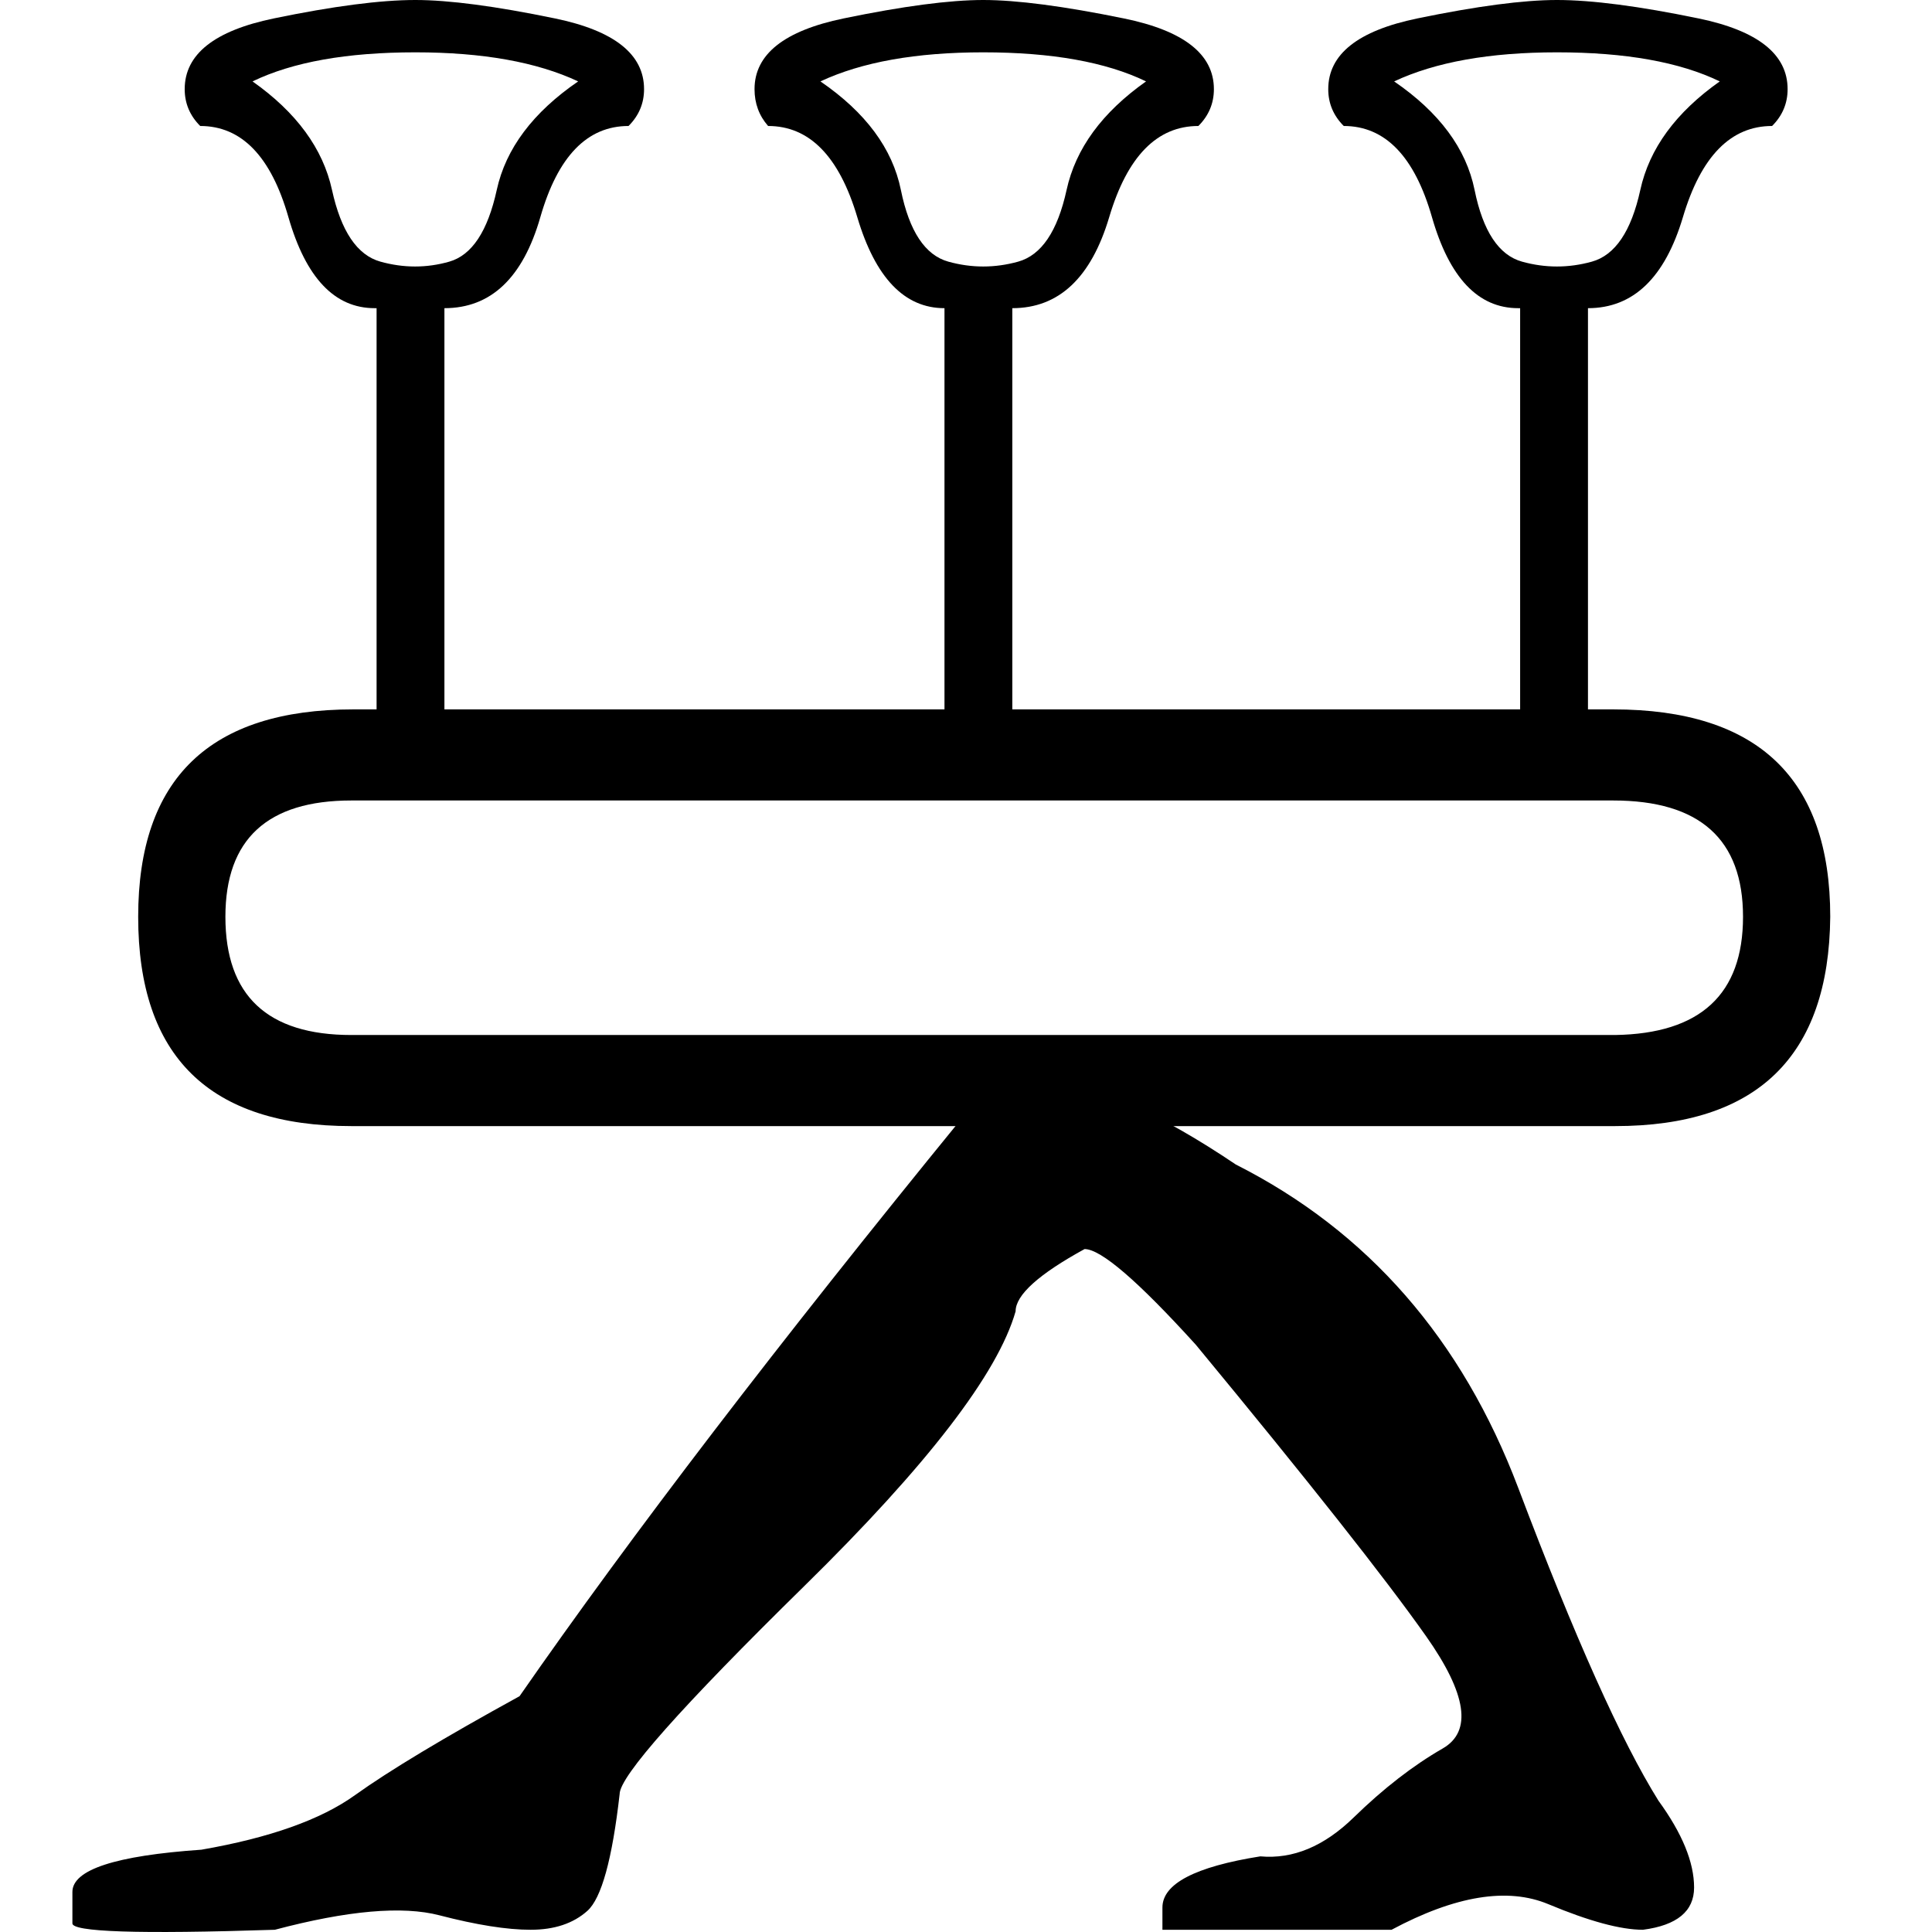 <?xml version="1.0" encoding="UTF-8" standalone="no"?>
<svg
   width="1000"
   height="1000"
   version="1.1"
   id="svg1"
   sodipodi:docname="13E2E.svg"
   inkscape:version="1.4.2 (f4327f4, 2025-05-13)"
   xmlns:inkscape="http://www.inkscape.org/namespaces/inkscape"
   xmlns:sodipodi="http://sodipodi.sourceforge.net/DTD/sodipodi-0.dtd"
   xmlns="http://www.w3.org/2000/svg"
   xmlns:svg="http://www.w3.org/2000/svg">
  <defs
     id="defs1" />
  <sodipodi:namedview
     id="namedview1"
     pagecolor="#ffffff"
     bordercolor="#666666"
     borderopacity="1.0"
     inkscape:showpageshadow="2"
     inkscape:pageopacity="0.0"
     inkscape:pagecheckerboard="0"
     inkscape:deskcolor="#d1d1d1"
     inkscape:zoom="0.53386562"
     inkscape:cx="770.79322"
     inkscape:cy="418.64468"
     inkscape:window-width="1680"
     inkscape:window-height="998"
     inkscape:window-x="-8"
     inkscape:window-y="-8"
     inkscape:window-maximized="1"
     inkscape:current-layer="svg1" />
  <path
     style="fill:#000000;stroke:none;stroke-width:1"
     d="m 181.877,535.718 q -65.209,0 -65.209,-61.196 0,-60.193 65.209,-60.193 h 653.094 q 67.215,0 67.215,60.193 0,60.193 -66.212,61.196 z M 299.253,42.135 q -35.113,24.077 -42.135,56.18 -7.023,32.103 -24.579,37.119 -17.556,5.016 -35.614,0 -18.058,-5.016 -25.08,-37.119 -7.023,-32.103 -41.132,-56.18 31.1,-15.048 84.27,-15.048 52.167,0 84.27,15.048 z m 590.895,0 q -34.109,24.077 -41.132,56.18 -7.023,32.103 -25.081,37.119 -18.058,5.016 -36.116,0 -18.058,-5.016 -24.579,-37.119 -6.521,-32.103 -41.633,-56.18 32.103,-15.048 84.27,-15.048 53.17,0 84.27,15.048 z m -296.952,0 q -34.109,24.077 -41.132,56.18 -7.023,32.103 -25.08,37.119 -18.058,5.016 -36.116,0 -18.058,-5.016 -24.579,-37.119 -6.521,-32.103 -41.634,-56.18 32.103,-15.048 84.27,-15.048 53.171,0 84.27,15.048 z M 523.974,367.177 V 159.511 q 36.116,0 50.161,-47.151 14.045,-47.151 46.148,-47.151 8.026,-8.026 8.026,-19.061 0,-27.087 -46.65,-36.617 Q 535.009,0 508.926,0 482.842,0 436.694,9.531 q -46.148,9.531 -46.148,36.617 0,11.035 7.022,19.061 32.103,0 46.148,47.151 14.045,47.151 45.145,47.151 v 207.666 h -258.83 V 159.511 q 36.116,0 49.659,-47.151 13.543,-47.151 45.646,-47.151 8.026,-8.026 8.026,-19.061 0,-27.087 -46.148,-36.617 Q 241.067,0 214.983,0 q -27.087,0 -73.235,9.531 -46.148,9.531 -46.148,36.617 0,11.035 8.026,19.061 32.103,0 45.646,47.151 13.543,47.151 44.643,47.151 h 1.003 v 207.666 h -12.039 q -111.357,0 -111.357,107.344 0,108.347 110.354,108.347 h 654.097 q 110.354,0 111.357,-108.347 0,-107.344 -112.36,-107.344 H 821.929 V 159.511 q 35.113,0 49.158,-47.151 14.045,-47.151 46.148,-47.151 8.026,-8.026 8.026,-19.061 0,-27.087 -46.148,-36.617 Q 832.965,0 805.878,0 q -26.084,0 -72.232,9.531 -46.148,9.531 -46.148,36.617 0,11.035 8.026,19.061 32.103,0 45.646,47.151 13.543,47.151 44.643,47.151 h 1.003 v 207.666 z"
     id="path1" />
  <path
     style="fill:#000000;stroke:none;stroke-width:1"
     d="m 525.678,562.464 -27.634,16.12 q -142.776,175.016 -229.133,299.369 -58.723,32.24 -85.206,51.238 -26.483,18.999 -79.448,28.21 -66.782,4.606 -66.782,21.877 v 1.149 14.969 q -1.154,6.909 104.78,3.452 56.419,-14.968 85.205,-7.484 28.786,7.484 47.208,7.484 18.423,0 29.361,-9.787 10.939,-9.787 16.696,-60.449 0,-13.817 95.568,-107.658 95.568,-93.841 109.385,-142.2 0,-12.666 35.694,-32.24 12.666,0 57.571,49.511 87.508,105.931 119.172,150.836 31.664,44.905 8.636,58.147 -23.029,13.241 -46.057,35.694 -23.029,22.453 -48.36,20.15 -50.663,8.06 -50.663,26.483 v 11.514 h 118.597 q 49.511,-26.483 81.175,-13.241 31.664,13.241 48.935,13.241 26.483,-3.452 26.483,-21.877 0,-19.574 -18.423,-44.905 Q 829.653,886.008 785.899,770.29 742.145,654.572 639.669,602.758 579.795,562.464 547.555,562.464 Z"
     id="path1-9" />
</svg>
